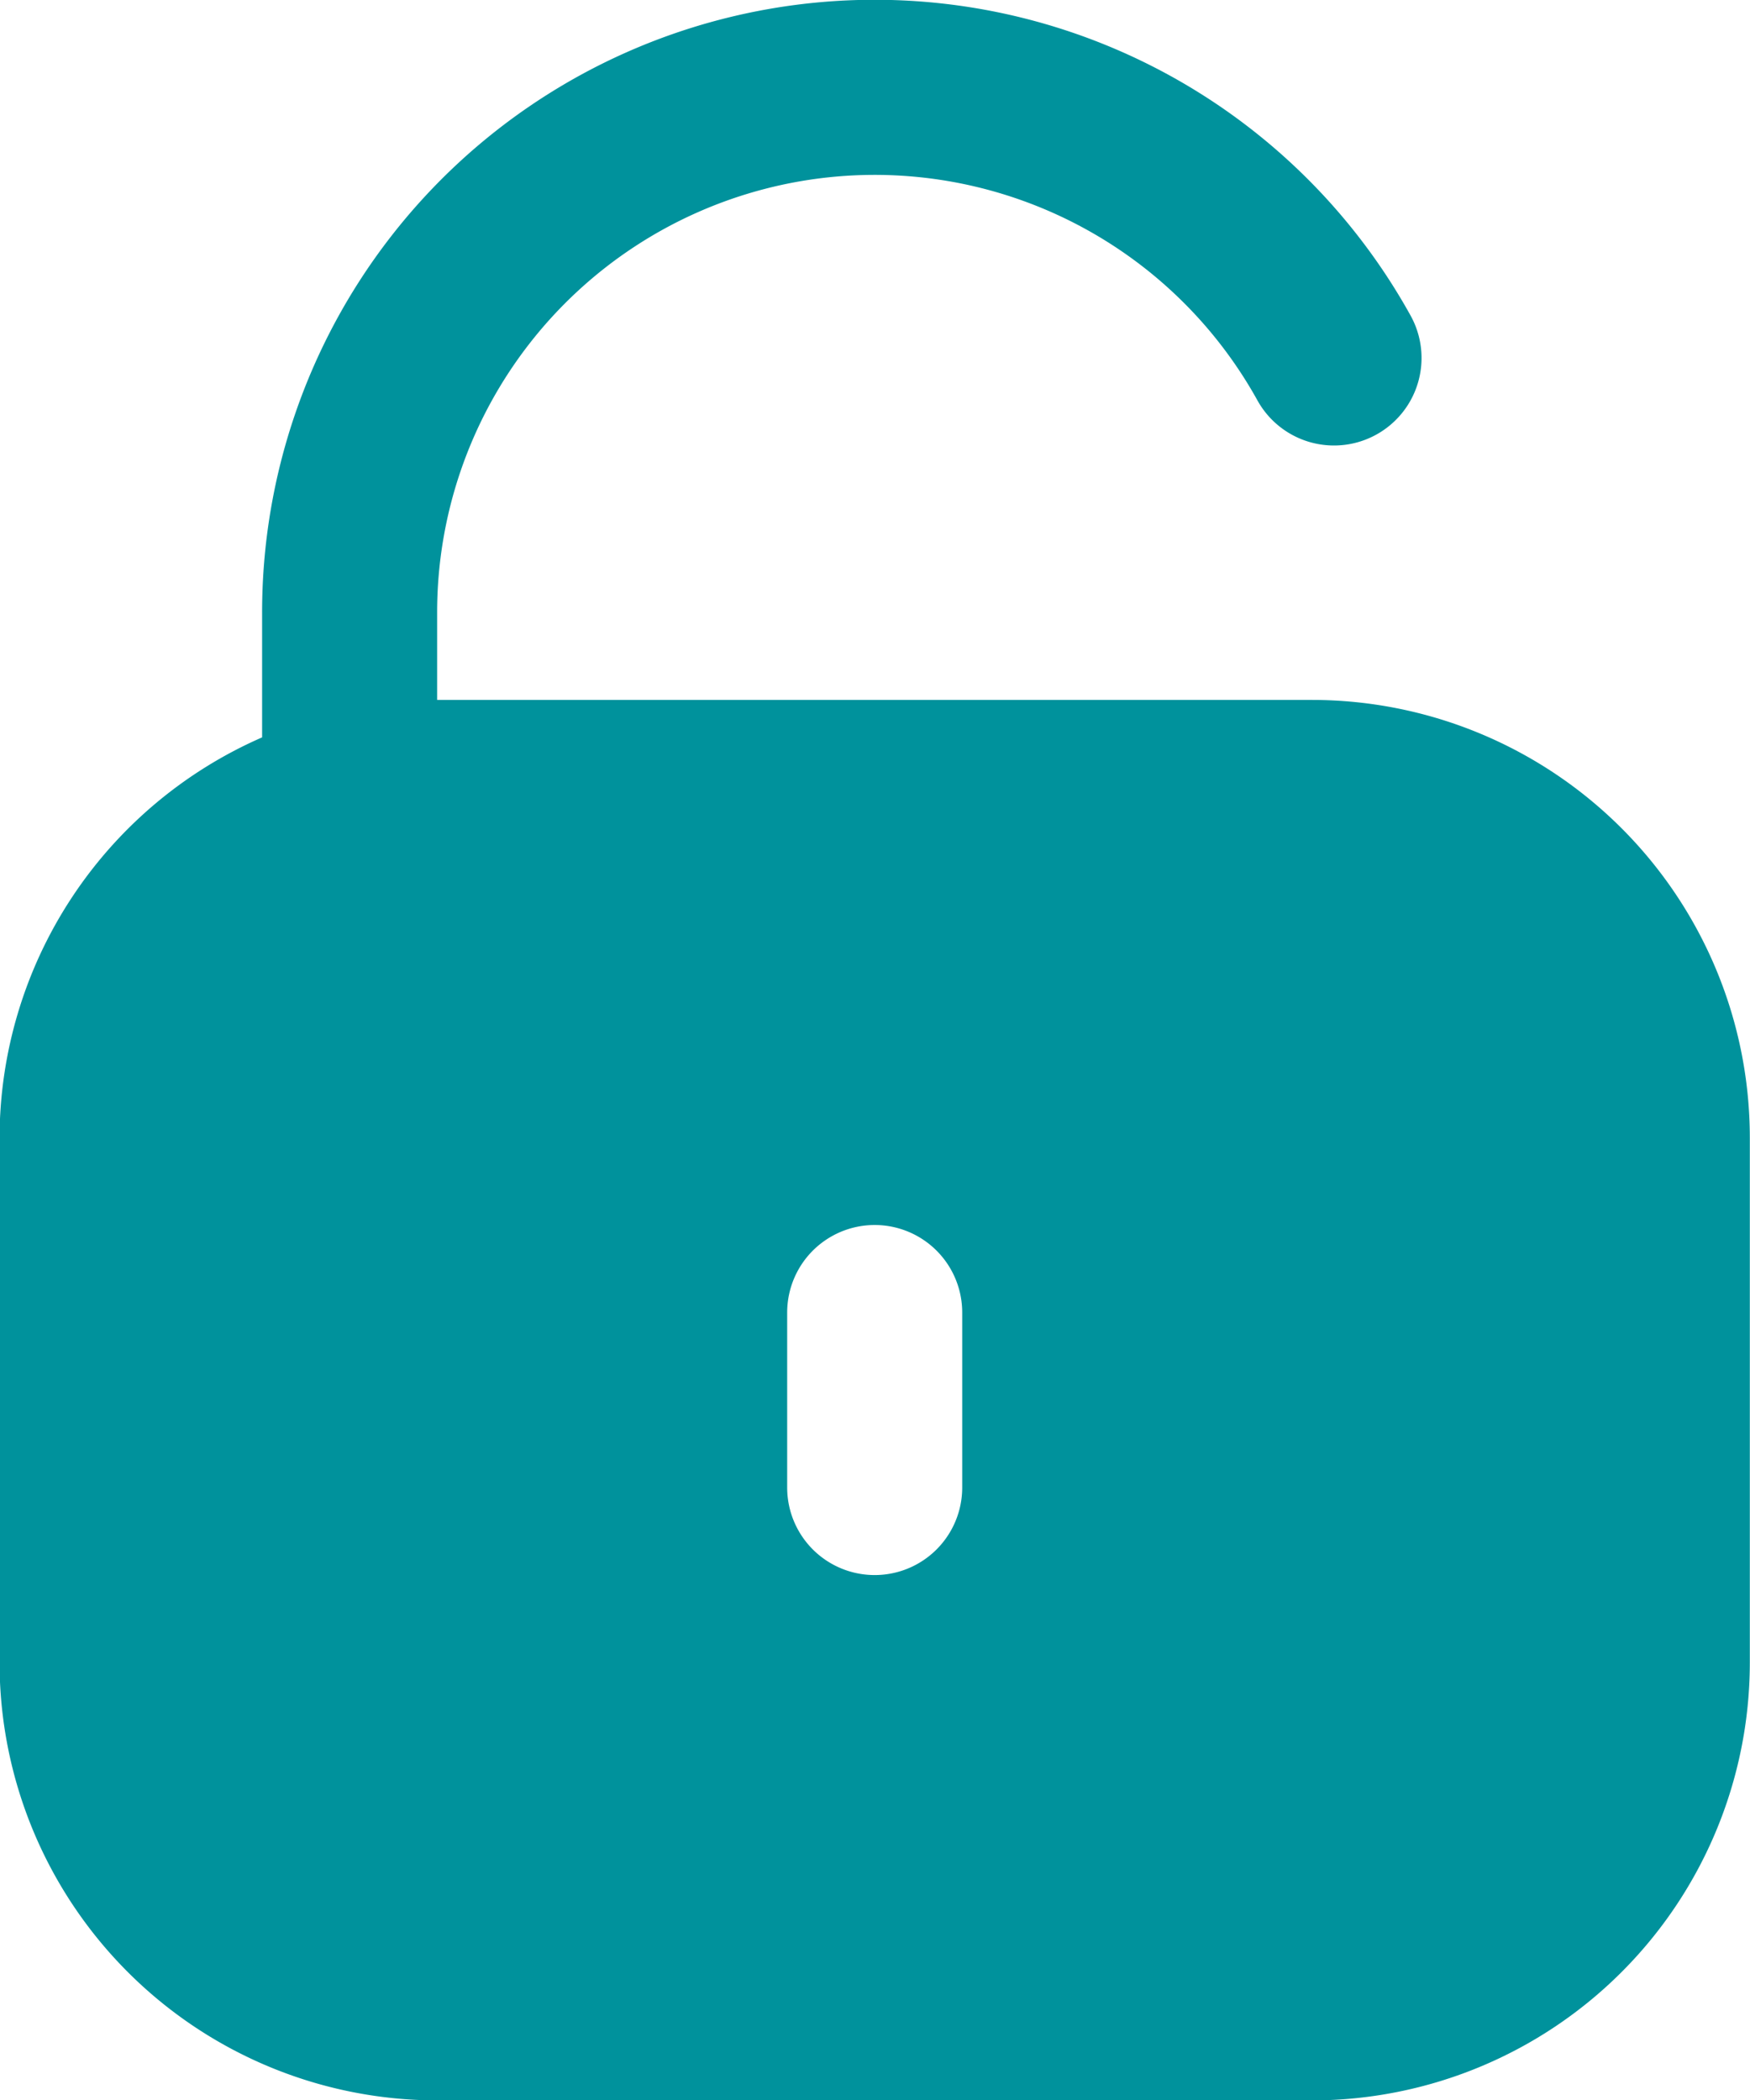<svg xmlns="http://www.w3.org/2000/svg" width="19.997" height="24" viewBox="0 0 19.997 24">
  <g id="unlock" transform="translate(-42.705 -0.002)">
    <path id="Контур_7" data-name="Контур 7" d="M57.7,8h-10V7a5,5,0,0,1,9.374-2.422,1,1,0,0,0,1.749-.971A7,7,0,0,0,45.7,7V8.428a5,5,0,0,0-3,4.575v6a5.005,5.005,0,0,0,5,5h10a5.005,5.005,0,0,0,5-5V13A5.005,5.005,0,0,0,57.7,8Zm-4,9a1,1,0,1,1-2,0V15a1,1,0,1,1,2,0Z" transform="translate(0 0)" fill="#00929c"/>
  </g>
</svg>
